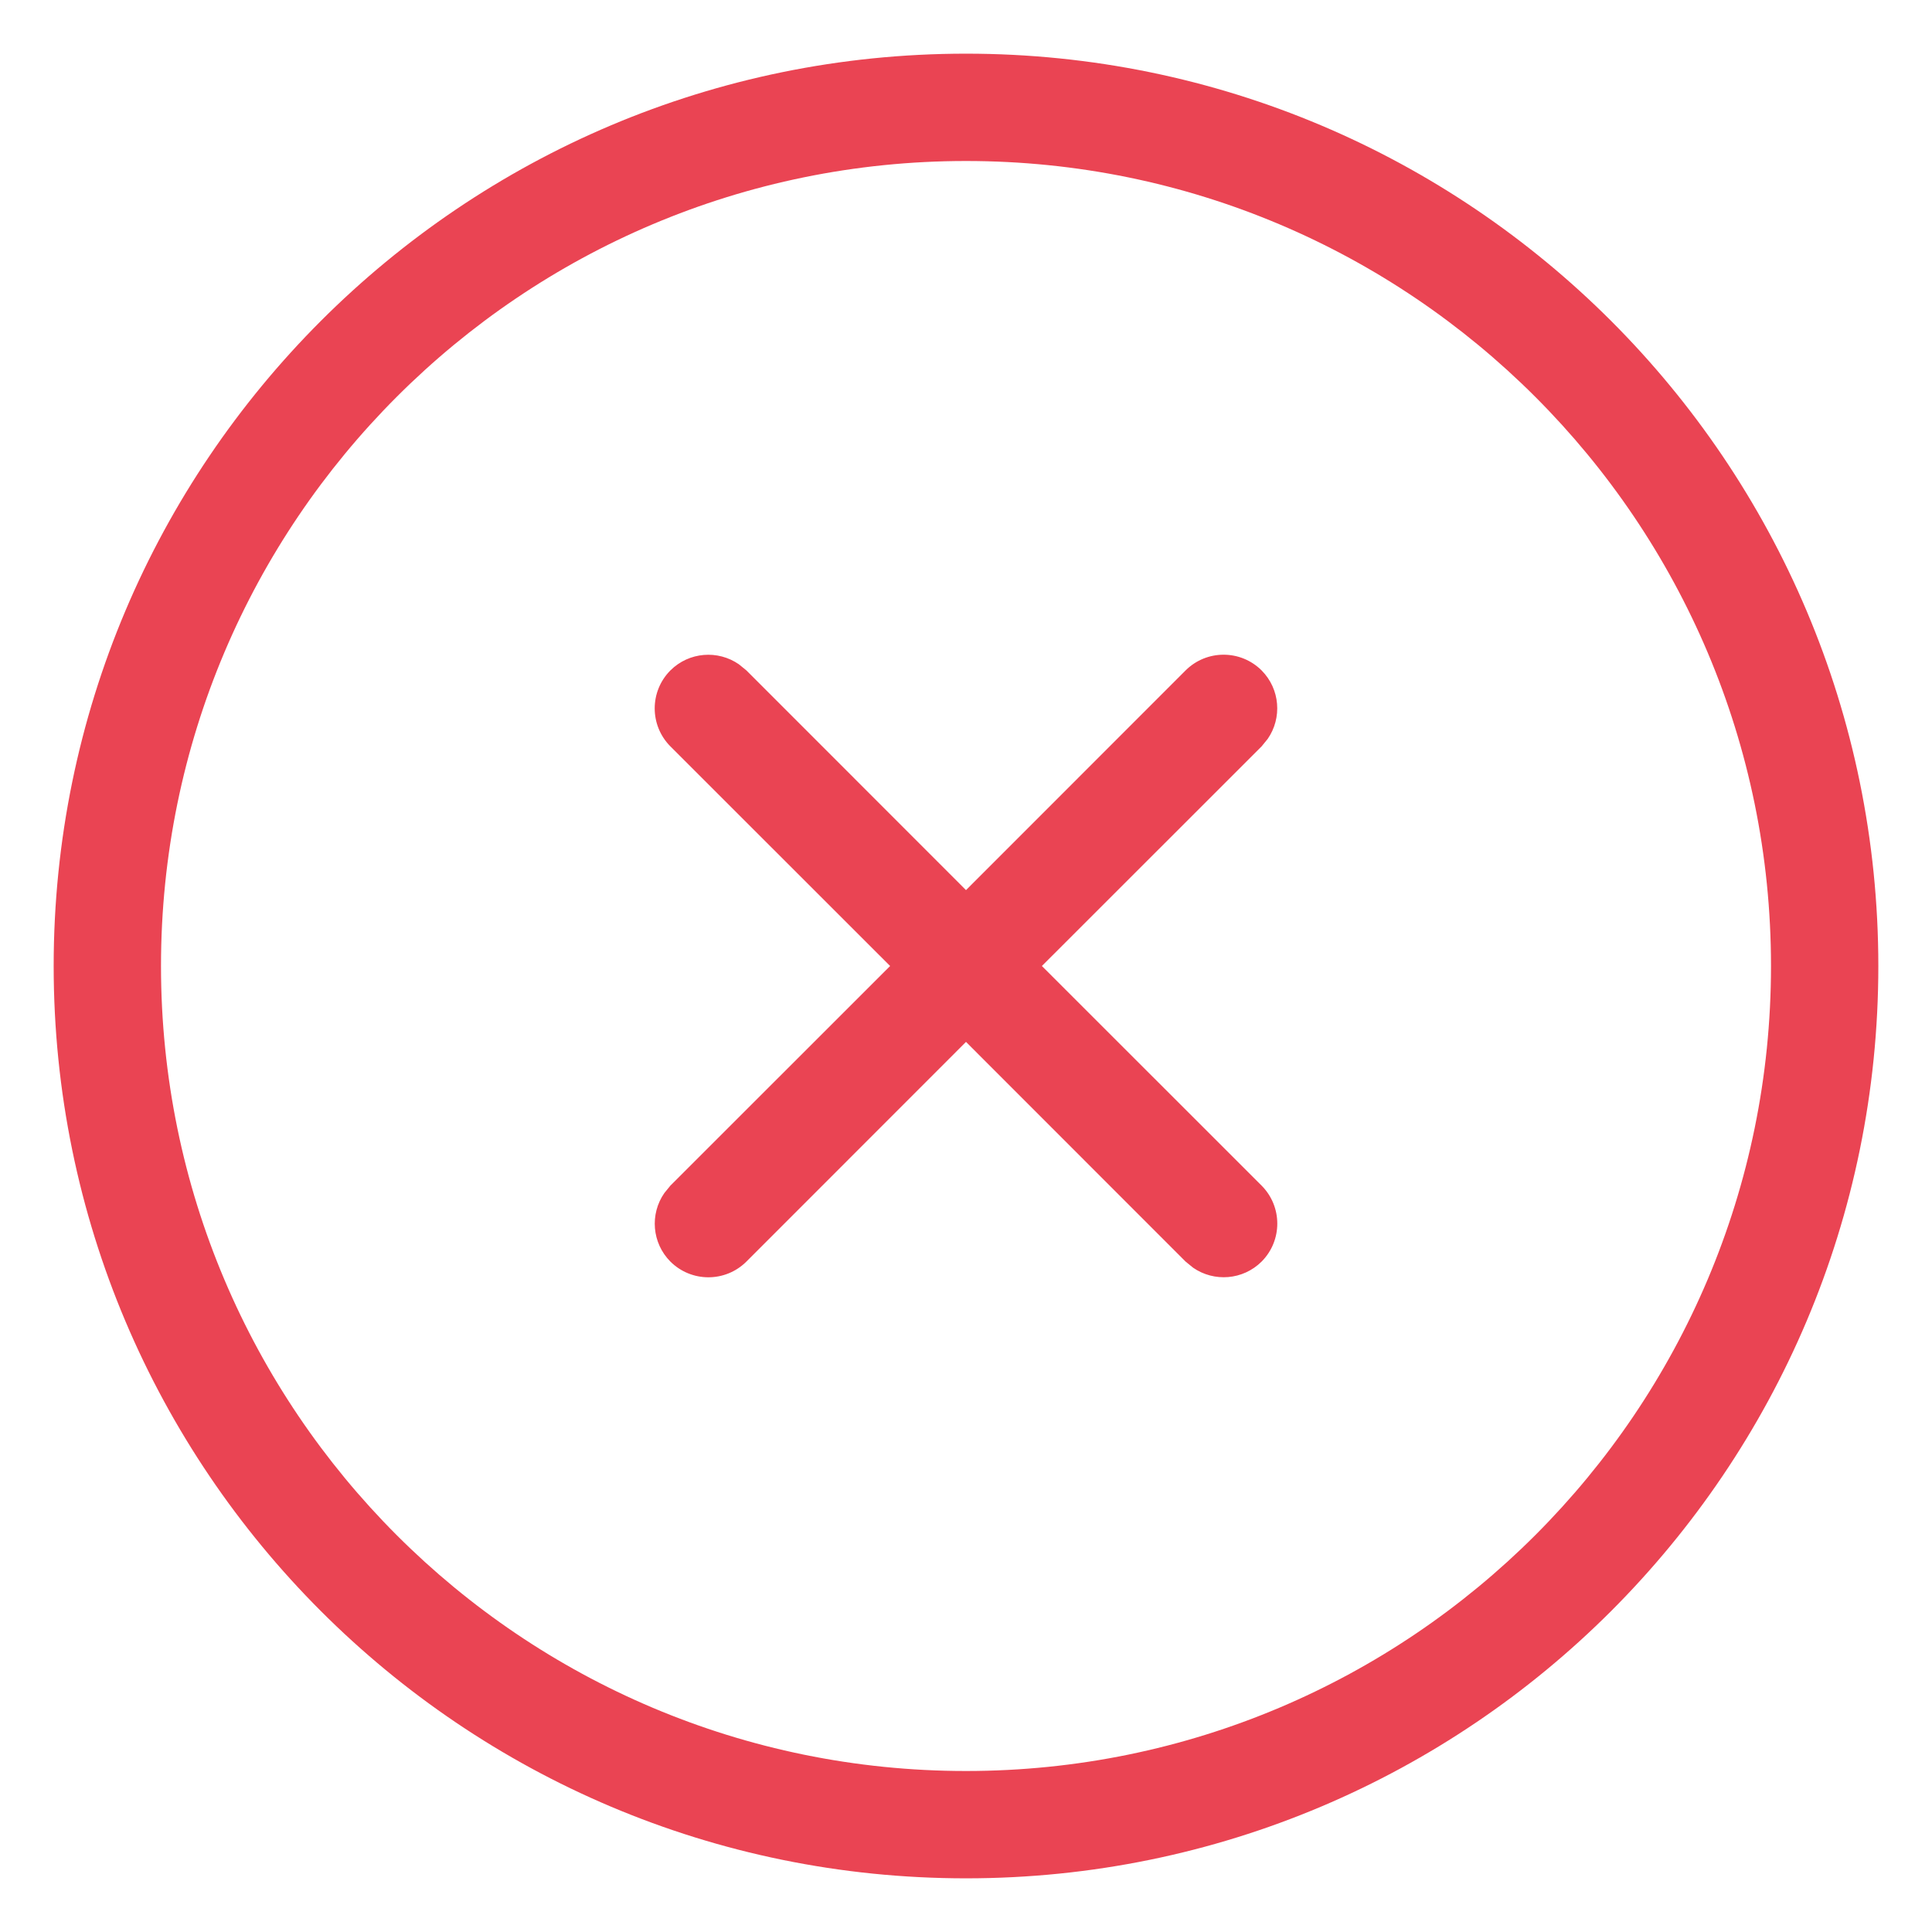 <?xml version="1.0" encoding="UTF-8"?>
<svg width="18px" height="18px" viewBox="0 0 18 18" version="1.1" xmlns="http://www.w3.org/2000/svg" xmlns:xlink="http://www.w3.org/1999/xlink">
    <title>DEAEF3EF-C47C-48AE-8956-9490C0903982</title>
    <g id="Cookbook" stroke="none" stroke-width="1" fill="none" fill-rule="evenodd">
        <g id="Inputs-/-Barcelona-/-Error" transform="translate(-135, -28)" fill="#EA4453">
            <path d="M144,28.5 C148.694,28.5 152.5,32.306 152.5,37 C152.5,41.694 148.694,45.5 144,45.5 C139.306,45.5 135.5,41.694 135.5,37 C135.5,32.306 139.306,28.5 144,28.5 Z M144,29.5 C139.858,29.5 136.5,32.858 136.5,37 C136.5,41.142 139.858,44.5 144,44.5 C148.142,44.5 151.5,41.142 151.5,37 C151.5,32.858 148.142,29.5 144,29.5 Z M141.884,34.189 L141.954,34.246 L144,36.293 L146.046,34.246 C146.242,34.051 146.558,34.051 146.754,34.246 C146.927,34.42 146.946,34.689 146.811,34.884 L146.754,34.954 L144.707,37 L146.754,39.046 C146.949,39.242 146.949,39.558 146.754,39.754 C146.58,39.927 146.311,39.946 146.116,39.811 L146.046,39.754 L144,37.707 L141.954,39.754 C141.758,39.949 141.442,39.949 141.246,39.754 C141.073,39.58 141.054,39.311 141.189,39.116 L141.246,39.046 L143.293,37 L141.246,34.954 C141.051,34.758 141.051,34.442 141.246,34.246 C141.42,34.073 141.689,34.054 141.884,34.189 Z" id="Shape"></path>
        </g>
    </g>
</svg>